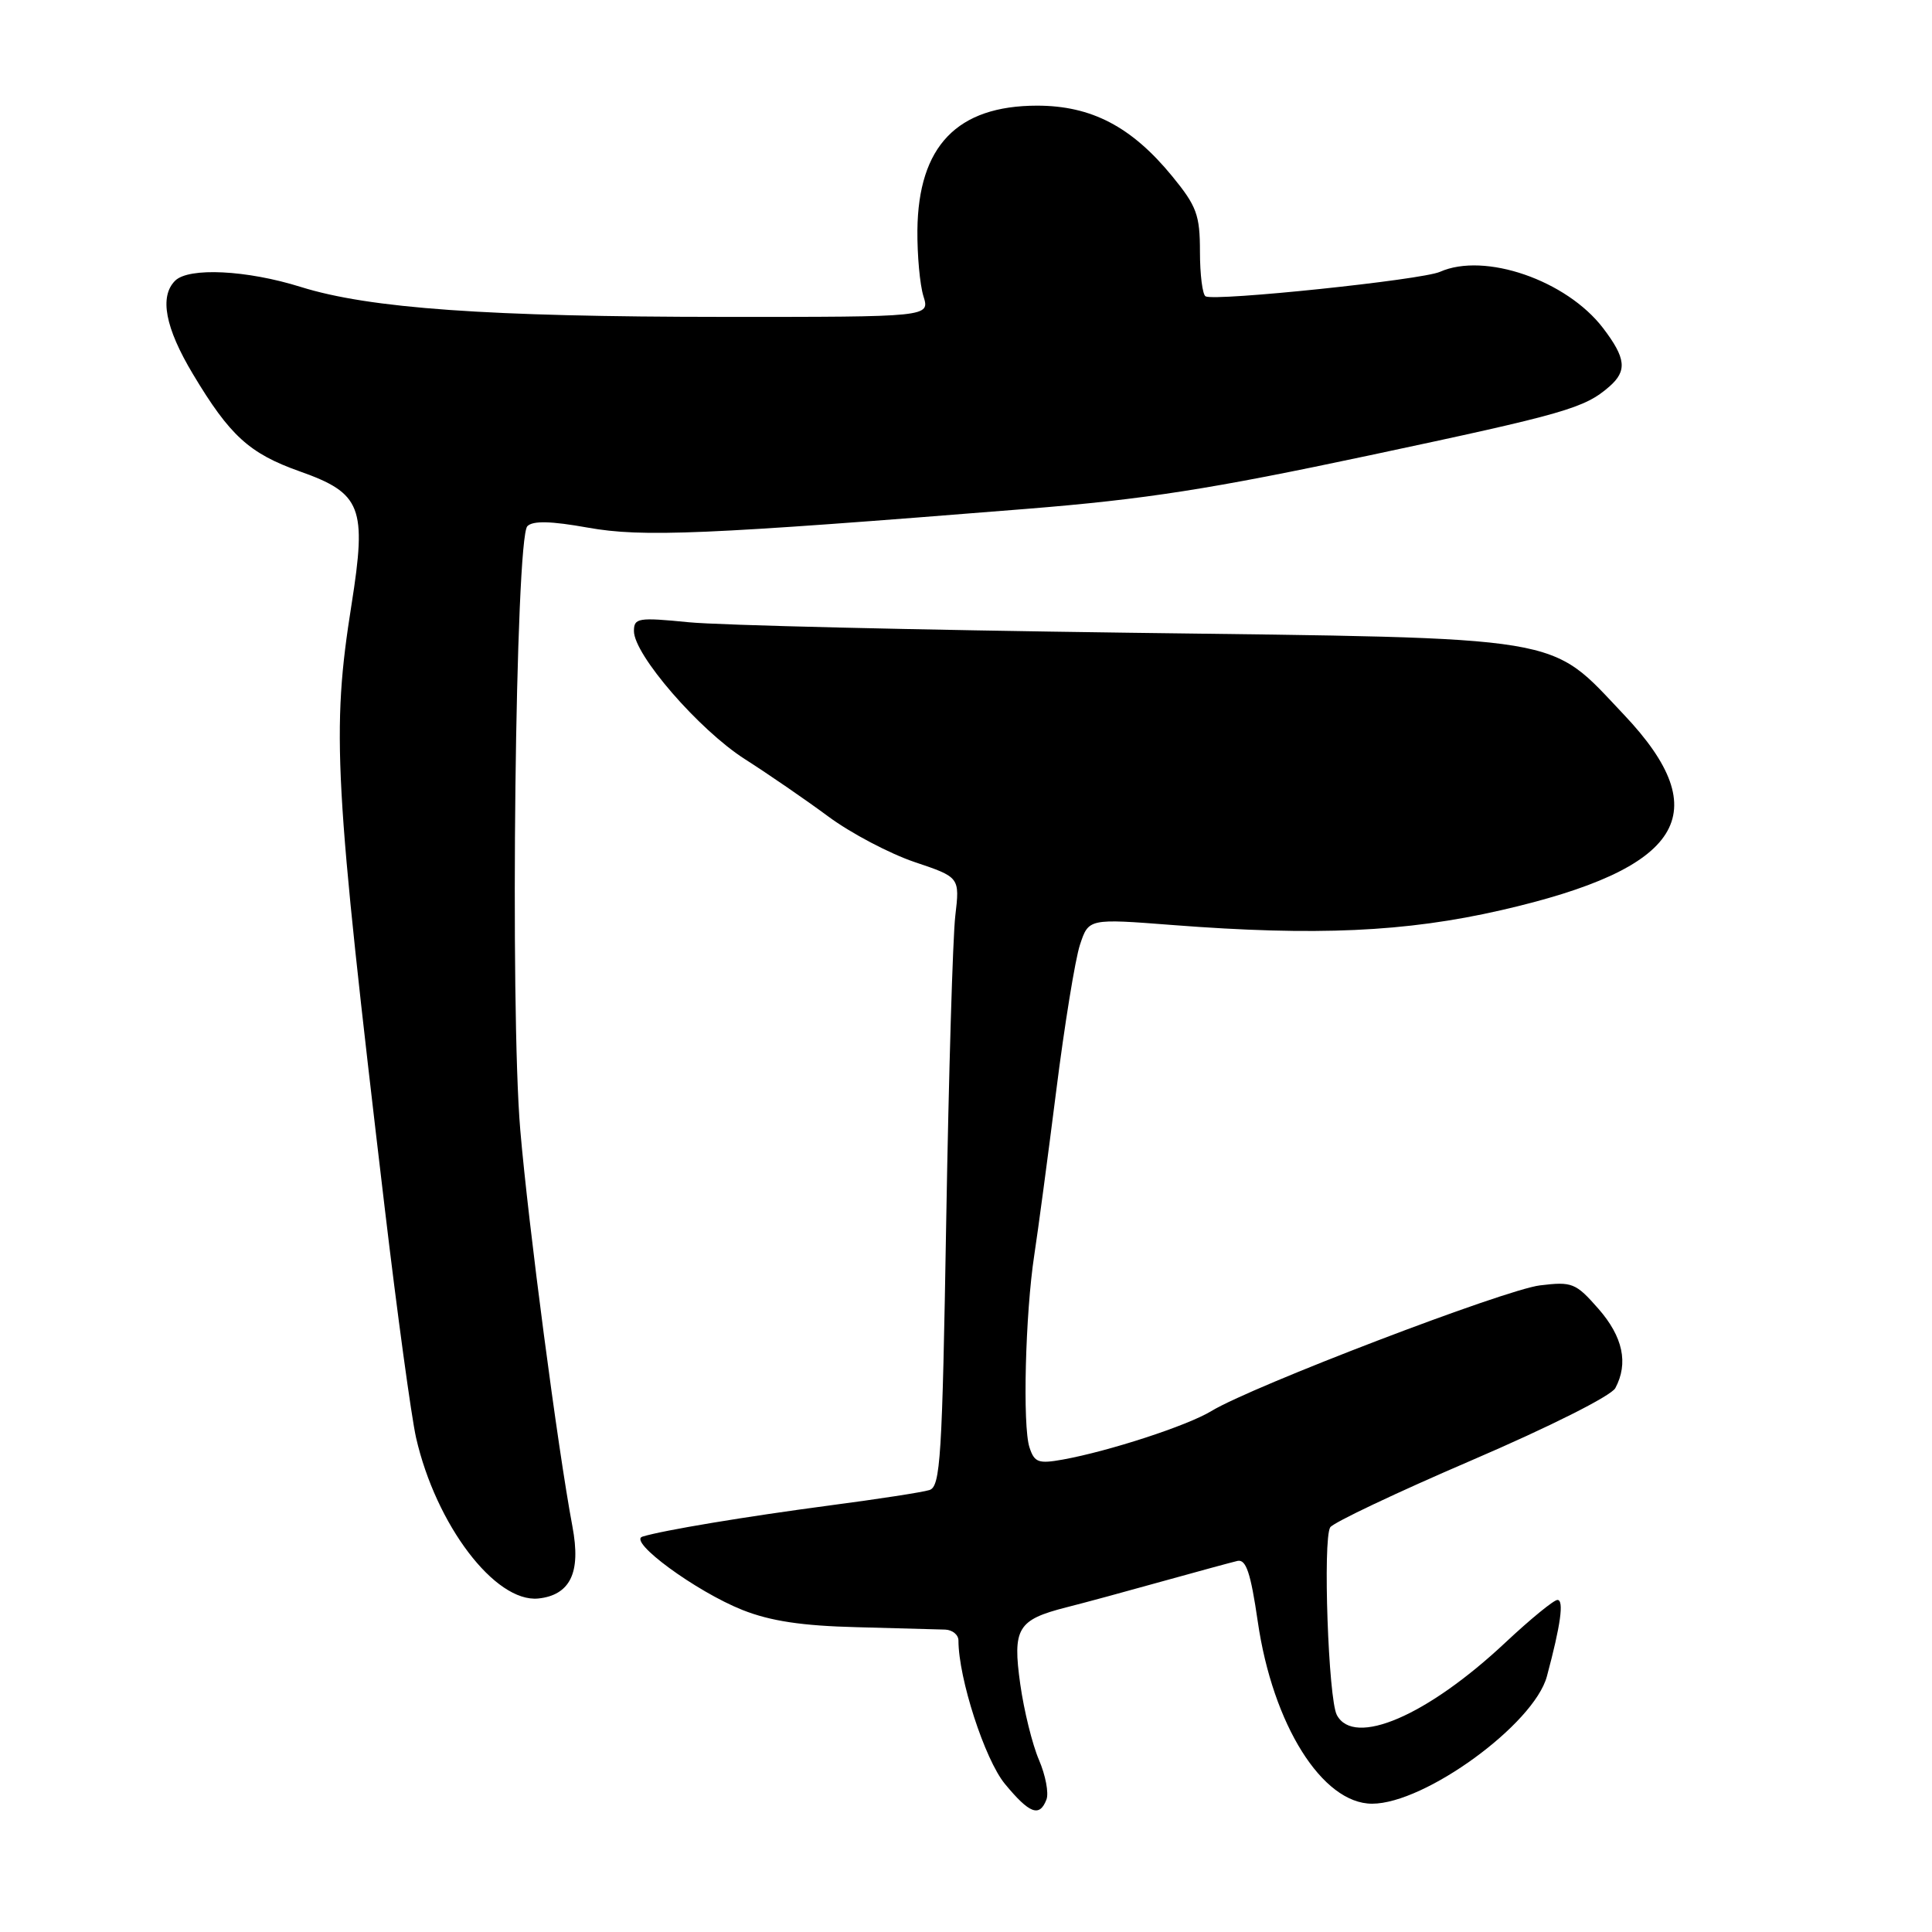<?xml version="1.0" encoding="UTF-8" standalone="no"?>
<!DOCTYPE svg PUBLIC "-//W3C//DTD SVG 1.1//EN" "http://www.w3.org/Graphics/SVG/1.1/DTD/svg11.dtd" >
<svg xmlns="http://www.w3.org/2000/svg" xmlns:xlink="http://www.w3.org/1999/xlink" version="1.1" viewBox="0 0 256 256">
 <g >
 <path fill="currentColor"
d=" M 138.66 238.45 C 138.99 237.59 138.54 235.23 137.67 233.20 C 136.79 231.16 135.68 226.65 135.19 223.17 C 134.15 215.76 134.82 214.63 141.30 212.98 C 143.61 212.40 149.32 210.85 154.00 209.54 C 158.68 208.24 163.16 207.02 163.97 206.83 C 165.11 206.58 165.72 208.40 166.66 214.86 C 168.64 228.53 175.21 239.00 181.81 239.00 C 188.81 239.00 203.26 228.47 204.97 222.13 C 206.80 215.32 207.26 212.00 206.37 212.00 C 205.89 212.00 202.80 214.53 199.51 217.61 C 189.13 227.36 179.42 231.53 177.14 227.25 C 176.01 225.15 175.27 203.97 176.26 202.38 C 176.64 201.76 185.08 197.76 195.02 193.49 C 205.33 189.06 213.49 184.96 214.04 183.93 C 215.80 180.64 215.05 177.13 211.80 173.42 C 208.79 169.99 208.32 169.80 204.05 170.32 C 199.38 170.89 165.87 183.70 160.50 186.98 C 157.33 188.91 147.00 192.28 140.83 193.40 C 137.60 193.98 137.06 193.79 136.41 191.78 C 135.48 188.96 135.86 174.06 137.05 166.28 C 137.54 163.10 138.84 153.34 139.95 144.58 C 141.05 135.83 142.47 127.10 143.10 125.19 C 144.25 121.71 144.25 121.71 155.37 122.57 C 174.37 124.04 186.26 123.50 198.89 120.61 C 222.98 115.09 227.57 107.79 215.18 94.70 C 205.10 84.07 208.30 84.60 149.50 83.84 C 121.45 83.47 95.24 82.85 91.25 82.45 C 84.56 81.79 84.00 81.88 84.00 83.62 C 84.00 86.75 92.60 96.68 98.67 100.57 C 101.82 102.58 106.81 106.01 109.78 108.21 C 112.74 110.40 117.87 113.10 121.17 114.22 C 127.18 116.24 127.18 116.24 126.58 121.37 C 126.25 124.19 125.71 142.35 125.38 161.72 C 124.85 193.21 124.62 196.99 123.15 197.44 C 122.24 197.73 116.33 198.64 110.00 199.47 C 98.75 200.96 87.86 202.77 85.13 203.61 C 83.14 204.22 92.21 210.87 98.38 213.33 C 102.09 214.80 106.26 215.43 113.50 215.61 C 119.00 215.75 124.29 215.90 125.25 215.93 C 126.21 215.97 127.00 216.62 127.00 217.38 C 127.00 222.37 130.49 233.14 133.15 236.37 C 136.42 240.33 137.74 240.83 138.66 238.45 Z  M 75.59 209.21 C 76.36 207.65 76.44 205.40 75.84 202.21 C 73.90 191.91 70.00 162.22 68.94 149.74 C 67.56 133.53 68.29 71.31 69.88 69.72 C 70.62 68.98 73.01 69.04 77.87 69.91 C 85.16 71.21 93.16 70.87 136.00 67.43 C 151.81 66.16 160.42 64.81 181.50 60.33 C 207.46 54.81 209.95 54.09 213.25 51.22 C 215.63 49.14 215.45 47.46 212.42 43.48 C 207.57 37.13 196.72 33.39 190.80 36.02 C 188.40 37.09 161.06 39.94 159.75 39.27 C 159.34 39.06 159.00 36.40 159.00 33.36 C 159.00 28.48 158.57 27.32 155.33 23.36 C 149.94 16.78 144.62 14.00 137.41 14.00 C 126.82 14.01 121.68 19.36 121.56 30.50 C 121.53 33.80 121.89 37.74 122.36 39.25 C 123.22 42.00 123.22 42.00 95.86 41.99 C 64.60 41.98 48.96 40.87 39.85 38.02 C 32.70 35.78 25.00 35.40 23.20 37.20 C 21.10 39.30 21.89 43.44 25.56 49.56 C 30.45 57.73 33.03 60.09 39.72 62.46 C 47.91 65.36 48.62 67.20 46.58 80.10 C 43.91 96.96 44.26 103.37 50.97 160.00 C 52.63 174.03 54.51 187.75 55.13 190.50 C 57.77 202.06 65.60 212.37 71.32 211.81 C 73.40 211.60 74.84 210.73 75.59 209.21 Z "/>
</g>
</svg>